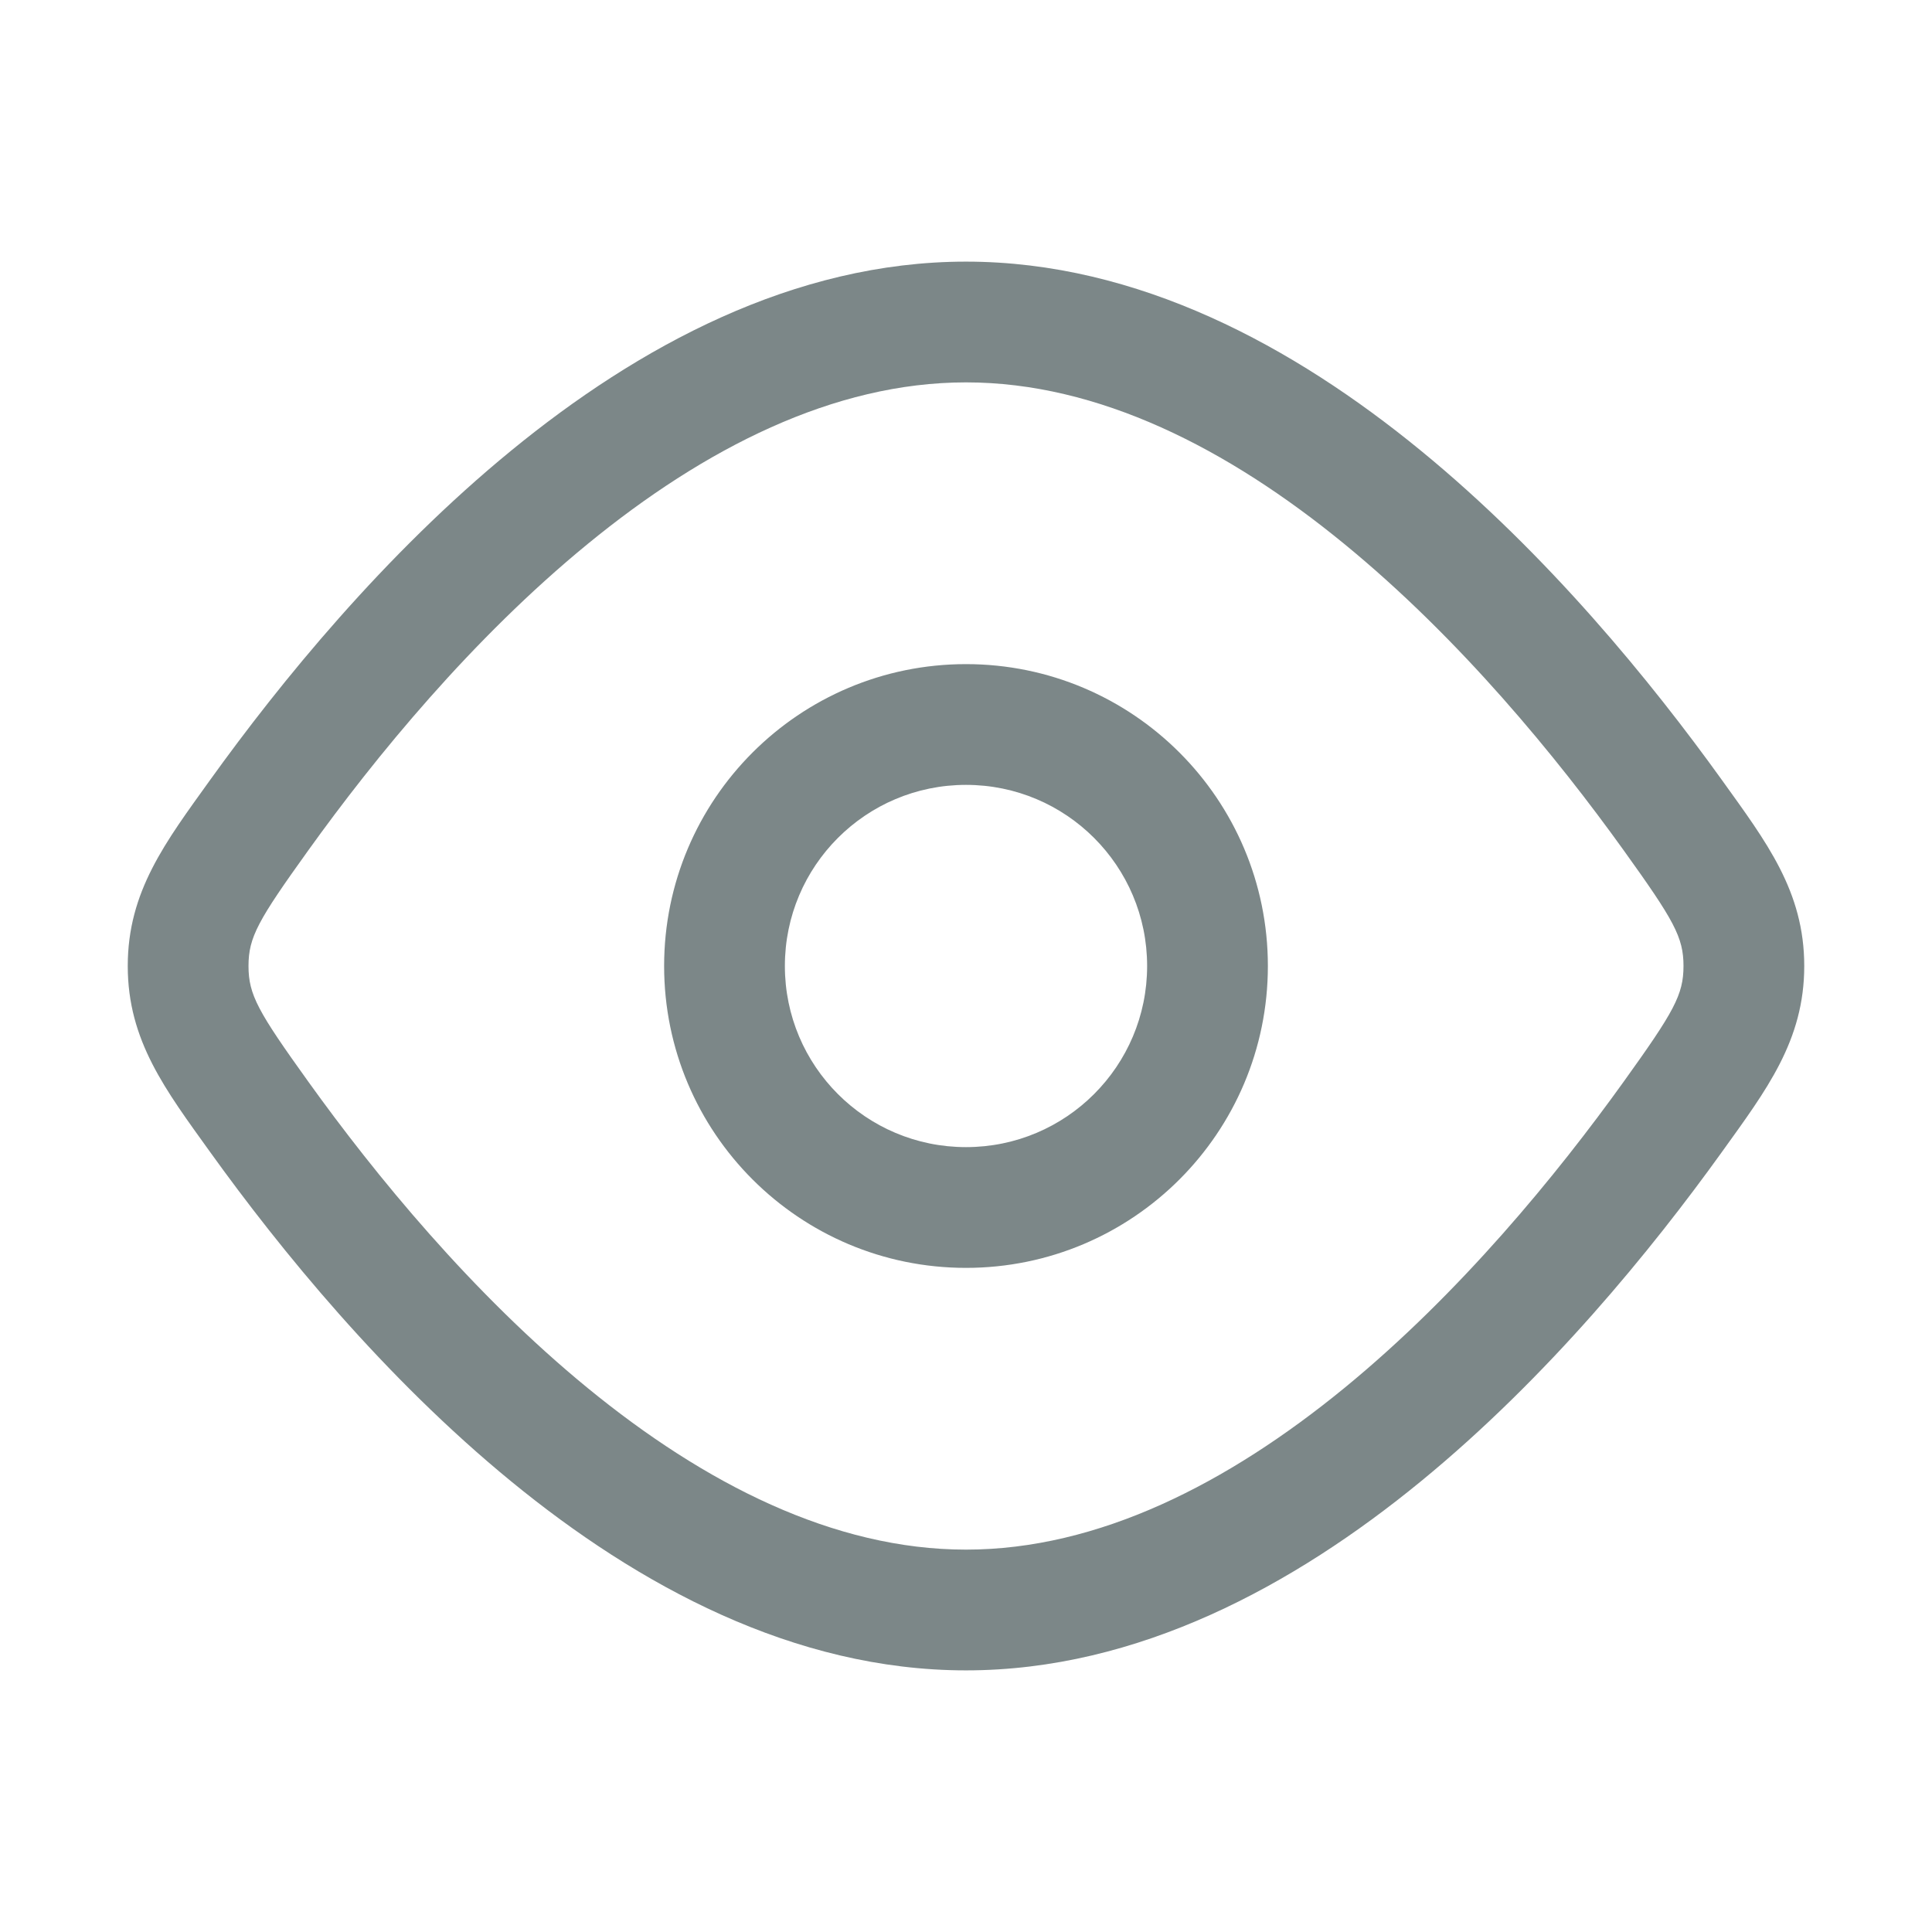 <svg width="24" height="24" viewBox="0 0 24 24" fill="none" xmlns="http://www.w3.org/2000/svg">
<path d="M20.779 13.875L21.389 14.312L20.779 13.875ZM20.779 10.125L20.17 10.563L20.779 10.125ZM21.663 12H20.913H21.663ZM3.221 13.875L3.83 13.437L3.221 13.875ZM3.221 10.125L2.611 9.688L3.221 10.125ZM2.337 12H1.587H2.337ZM2.611 14.312C3.48 15.521 4.772 17.11 6.352 18.404C7.923 19.691 9.859 20.75 12 20.75V19.25C10.354 19.25 8.749 18.428 7.302 17.244C5.863 16.066 4.659 14.592 3.83 13.437L2.611 14.312ZM12 20.75C14.141 20.75 16.077 19.691 17.648 18.404C19.228 17.11 20.52 15.521 21.389 14.312L20.17 13.437C19.341 14.592 18.137 16.066 16.698 17.244C15.251 18.428 13.646 19.25 12 19.25V20.75ZM21.389 9.688C20.52 8.479 19.228 6.889 17.648 5.596C16.077 4.309 14.141 3.25 12 3.25V4.75C13.646 4.75 15.251 5.571 16.698 6.756C18.137 7.934 19.341 9.408 20.17 10.563L21.389 9.688ZM12 3.25C9.859 3.25 7.923 4.309 6.352 5.596C4.772 6.889 3.48 8.479 2.611 9.688L3.83 10.563C4.659 9.408 5.863 7.934 7.302 6.756C8.749 5.571 10.354 4.75 12 4.75V3.25ZM21.389 14.312C21.943 13.54 22.413 12.929 22.413 12H20.913C20.913 12.358 20.794 12.568 20.17 13.437L21.389 14.312ZM20.17 10.563C20.794 11.432 20.913 11.642 20.913 12H22.413C22.413 11.071 21.943 10.46 21.389 9.688L20.17 10.563ZM3.83 13.437C3.206 12.568 3.087 12.358 3.087 12H1.587C1.587 12.929 2.057 13.54 2.611 14.312L3.83 13.437ZM2.611 9.688C2.057 10.46 1.587 11.071 1.587 12H3.087C3.087 11.642 3.206 11.432 3.83 10.563L2.611 9.688ZM8.25 12C8.25 14.071 9.929 15.75 12 15.75V14.25C10.757 14.25 9.75 13.243 9.75 12H8.25ZM12 15.75C14.071 15.75 15.75 14.071 15.75 12H14.25C14.25 13.243 13.243 14.25 12 14.25V15.75ZM15.75 12C15.75 9.929 14.071 8.25 12 8.25V9.75C13.243 9.75 14.25 10.757 14.25 12H15.75ZM12 8.25C9.929 8.25 8.25 9.929 8.25 12H9.75C9.75 10.757 10.757 9.75 12 9.75V8.25Z" fill="#7C8788"/>
</svg>
